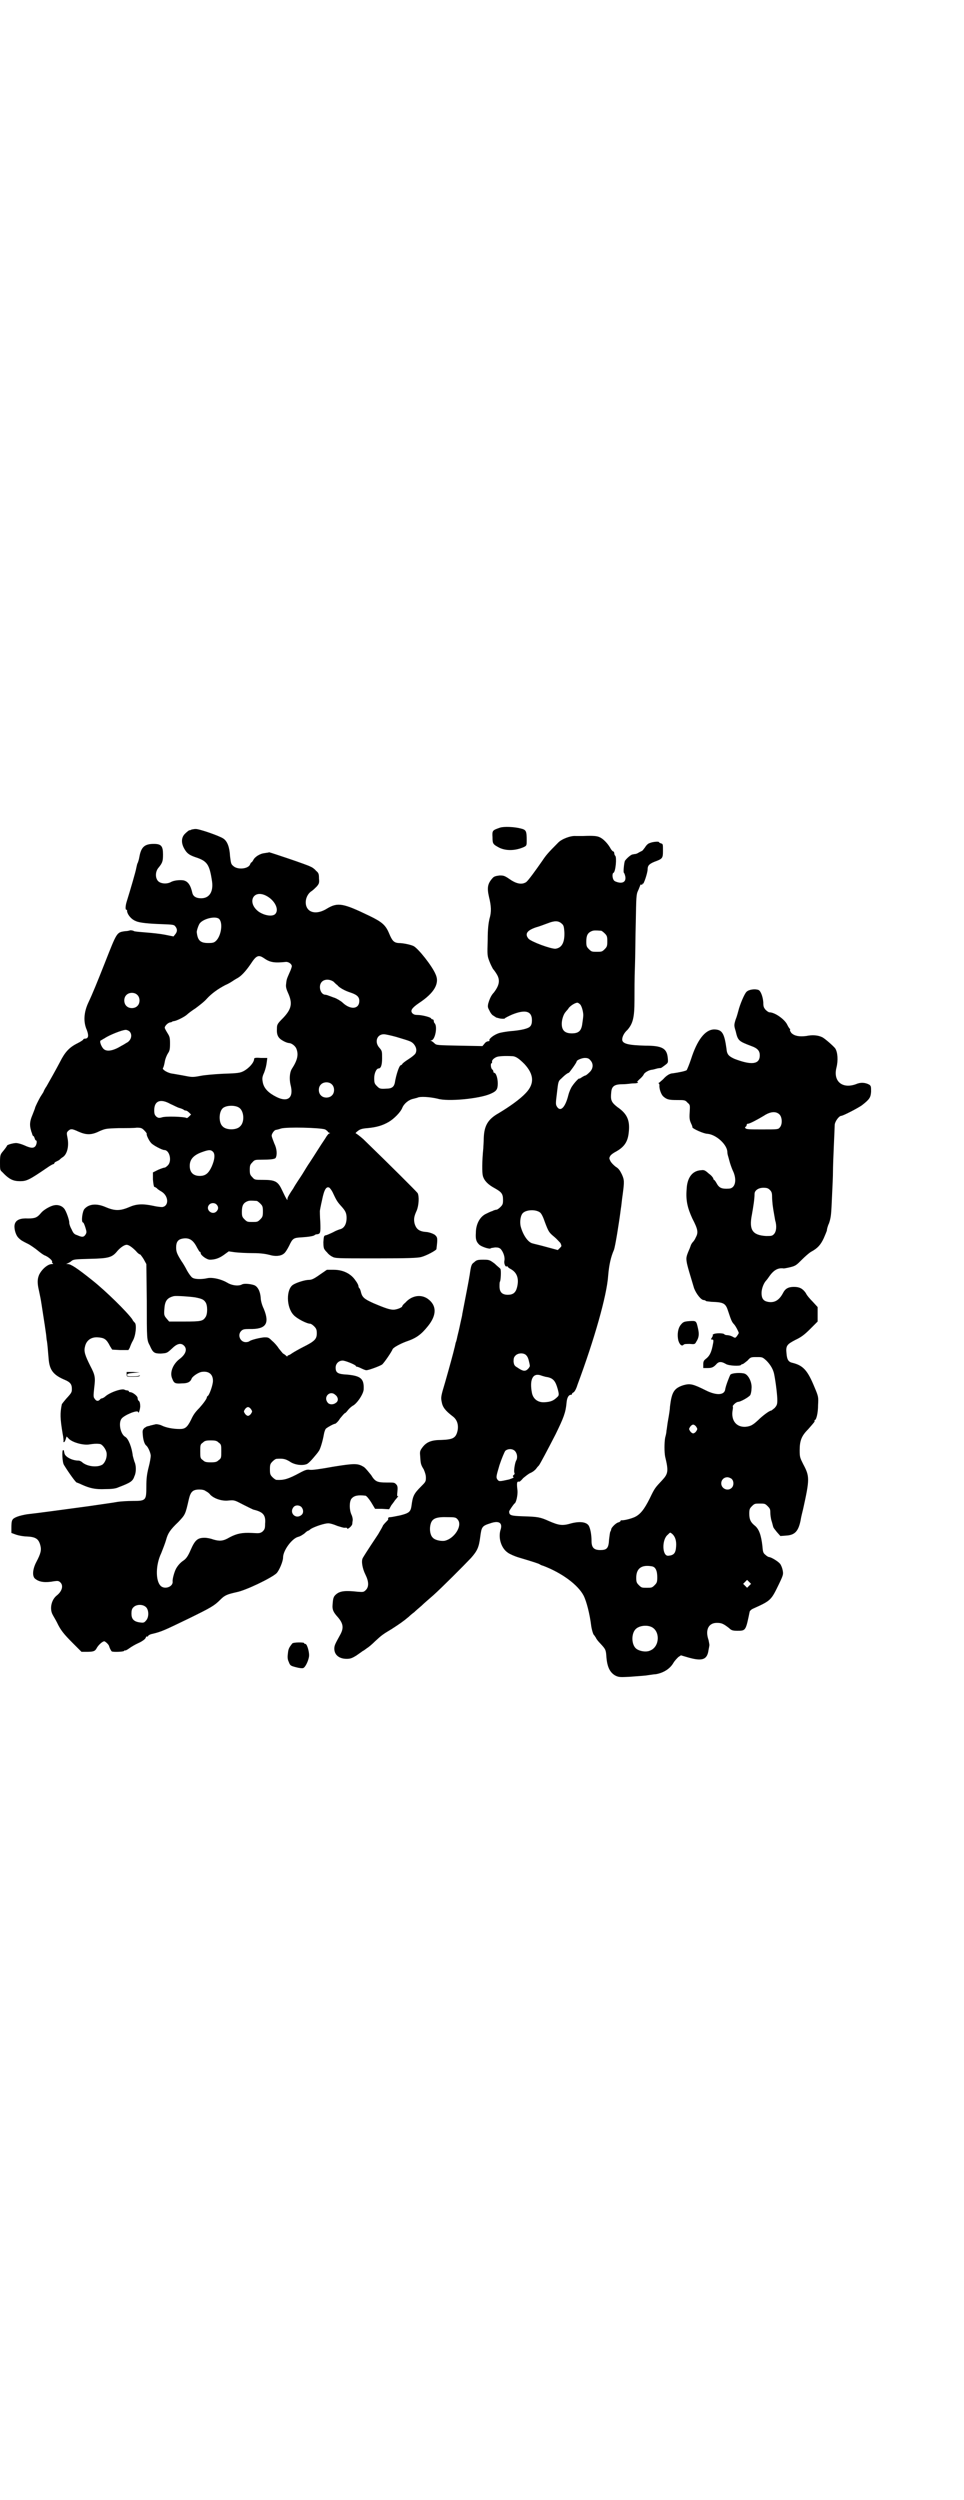 <?xml version="1.0" standalone="no"?>
<!DOCTYPE svg PUBLIC "-//W3C//DTD SVG 20010904//EN"
 "http://www.w3.org/TR/2001/REC-SVG-20010904/DTD/svg10.dtd">
<svg version="1.0" xmlns="http://www.w3.org/2000/svg"
 width="1100pt" height="2850pt" viewBox="0 0 1100 2850"
 preserveAspectRatio="xMidYMid meet">
<g transform="translate(0,2850) scale(0.5,-0.5)"
fill="#000000" stroke="none">
<path d="M1141 3813 c-17 -6 -18 -6 -17 -22 0 -15 1 -16 16 -24 15 -7 36 -7
56 2 6 3 6 4 6 15 0 21 -1 24 -13 27 -15 4 -39 5 -48 2z"/>
<path d="M446 3810 c-3 0 -6 -1 -8 -1 -2 -1 -4 -2 -6 -2 -1 0 -6 -4 -10 -8 -8
-8 -9 -20 -2 -33 6 -11 11 -15 25 -20 28 -9 33 -16 39 -56 3 -23 -6 -38 -25
-38 -11 0 -18 4 -20 12 -4 18 -10 27 -21 29 -8 1 -21 0 -28 -4 -9 -5 -23 -4
-29 2 -7 7 -7 22 1 31 9 11 10 15 10 30 0 19 -4 24 -21 24 -21 0 -29 -7 -33
-30 -1 -6 -3 -12 -4 -14 -1 -1 -2 -7 -3 -11 -1 -7 -13 -48 -22 -77 -3 -10 -3
-18 -1 -18 1 0 2 -1 2 -1 -1 -8 9 -21 20 -25 8 -4 30 -6 60 -7 24 -1 27 -1 30
-5 5 -6 5 -12 0 -18 l-4 -5 -20 4 c-10 2 -29 4 -42 5 -13 1 -25 2 -28 3 -3 2
-7 2 -9 2 -2 -1 -8 -2 -12 -2 -19 -3 -18 -2 -46 -73 -17 -43 -28 -70 -37 -89
-11 -23 -12 -45 -4 -63 5 -13 4 -20 -4 -20 -2 0 -4 -1 -4 -2 0 -1 -6 -5 -14
-9 -18 -9 -28 -20 -39 -42 -10 -19 -23 -42 -31 -56 -3 -4 -6 -10 -7 -13 -2 -3
-5 -8 -7 -11 -4 -7 -12 -23 -12 -25 0 -1 -3 -8 -6 -16 -6 -14 -7 -23 -3 -36 0
-1 1 -3 2 -6 1 -4 2 -6 3 -6 1 0 2 -2 3 -5 1 -3 2 -5 3 -5 3 0 2 -10 -2 -14
-4 -4 -10 -4 -25 3 -7 3 -15 5 -18 5 -7 0 -21 -4 -21 -6 0 -1 -5 -8 -11 -15
-4 -5 -5 -8 -5 -23 0 -16 0 -18 5 -22 16 -17 25 -21 41 -21 15 0 21 3 62 31 7
5 13 8 14 8 1 0 2 1 2 2 0 1 2 3 5 4 4 2 6 3 7 4 1 1 3 3 6 5 11 6 16 25 12
45 -2 10 -2 12 1 15 6 6 9 6 24 -1 18 -8 30 -8 48 1 14 6 15 6 44 7 17 0 35 0
41 1 10 0 12 -1 17 -6 4 -4 6 -7 6 -8 -2 -1 5 -16 10 -21 4 -5 25 -16 30 -16
12 0 18 -25 8 -35 -3 -3 -6 -5 -7 -5 -2 0 -8 -2 -15 -5 l-12 -6 0 -16 c1 -11
2 -16 3 -17 2 0 4 -2 6 -3 1 -2 6 -5 11 -8 16 -10 17 -33 1 -35 -3 0 -13 1
-21 3 -24 5 -38 4 -54 -3 -21 -9 -33 -9 -54 0 -21 9 -38 7 -48 -4 -5 -5 -8
-29 -4 -31 2 0 4 -6 6 -12 3 -10 3 -11 0 -16 -4 -6 -8 -6 -19 -1 -7 2 -9 5
-13 14 -3 5 -5 12 -5 14 1 4 -7 28 -12 33 -5 6 -14 9 -23 7 -9 -2 -23 -10 -29
-17 -9 -11 -14 -13 -30 -13 -17 1 -27 -3 -30 -12 -3 -8 1 -25 8 -32 6 -6 8 -7
24 -15 5 -3 14 -9 20 -14 6 -5 14 -11 18 -12 8 -4 16 -11 15 -14 -1 -1 0 -2 1
-3 2 -1 2 -2 -2 -2 -9 0 -23 -12 -29 -25 -4 -10 -4 -19 0 -36 3 -14 4 -19 6
-32 7 -45 9 -58 10 -66 1 -6 1 -13 2 -16 1 -6 2 -16 4 -41 2 -26 11 -37 37
-48 12 -5 16 -10 16 -20 0 -8 0 -9 -13 -23 -5 -6 -10 -12 -10 -13 -4 -20 -4
-31 2 -67 2 -9 2 -16 2 -17 -1 -1 0 -2 1 -2 1 0 3 3 4 7 l2 6 4 -4 c7 -9 34
-17 49 -14 7 1 13 2 22 1 6 0 14 -11 16 -19 2 -10 -2 -22 -9 -28 -11 -7 -33
-5 -45 4 -3 3 -7 5 -10 5 -15 0 -31 9 -32 17 0 1 -1 3 -1 5 0 1 -1 2 -2 2 -3
0 -2 -28 2 -34 11 -18 27 -40 29 -40 0 0 6 -2 12 -5 18 -8 30 -11 53 -10 14 0
24 1 30 4 29 11 33 14 37 26 4 8 4 24 0 32 -1 3 -3 10 -4 14 -2 19 -10 39 -17
43 -11 6 -16 31 -9 41 5 8 36 21 38 16 1 -5 4 2 5 12 0 7 -1 11 -3 13 -2 1 -3
4 -3 7 0 4 -11 13 -17 13 -2 0 -3 1 -3 2 0 1 -2 2 -4 2 -2 0 -4 1 -5 1 -4 5
-34 -5 -45 -15 -2 -2 -6 -4 -7 -4 -1 0 -4 -1 -5 -3 -4 -4 -8 -4 -12 2 -3 4 -3
6 -1 25 3 24 2 29 -9 50 -12 24 -15 33 -12 44 3 14 14 22 29 21 15 -1 20 -4
28 -20 l5 -8 18 -1 19 0 3 5 c1 3 4 11 7 16 7 12 9 36 5 41 -2 2 -5 5 -6 8
-13 18 -60 64 -90 88 -35 28 -50 38 -57 38 -4 0 -5 1 -2 1 2 1 7 3 10 6 5 4 9
4 43 5 42 1 50 3 62 18 7 8 16 14 21 14 5 0 13 -6 21 -14 4 -5 8 -8 10 -8 1
-1 5 -6 8 -11 l6 -11 1 -84 c0 -89 0 -89 7 -102 7 -16 10 -18 25 -18 14 1 14
1 25 11 12 12 21 14 28 7 8 -8 4 -20 -11 -31 -15 -12 -22 -31 -16 -44 4 -11 7
-12 22 -11 13 0 19 3 22 10 1 5 14 14 22 16 16 3 27 -4 27 -20 0 -9 -7 -29
-11 -34 -2 -1 -3 -3 -3 -4 0 -3 -8 -14 -17 -24 -10 -10 -14 -16 -19 -27 -9
-18 -14 -21 -26 -21 -15 0 -31 3 -41 8 -4 2 -10 3 -13 3 -8 -2 -13 -3 -13 -3
-1 -1 -4 -1 -7 -2 -1 0 -4 -2 -7 -4 -4 -5 -4 -6 -3 -17 1 -11 4 -20 8 -23 4
-3 10 -17 10 -23 0 -4 -2 -16 -5 -27 -4 -16 -5 -26 -5 -43 0 -32 -1 -33 -31
-33 -12 0 -27 -1 -34 -2 -17 -3 -20 -3 -67 -10 -59 -8 -118 -16 -137 -18 -9
-1 -21 -4 -26 -6 -12 -5 -13 -7 -13 -27 l0 -10 11 -4 c6 -2 17 -4 24 -4 20 -1
27 -5 31 -20 3 -11 1 -19 -9 -38 -9 -17 -10 -34 -2 -39 9 -7 22 -9 43 -5 8 1
10 1 14 -3 7 -7 4 -20 -9 -30 -12 -10 -16 -30 -9 -43 2 -4 7 -12 10 -18 8 -17
15 -26 36 -47 l20 -20 11 0 c16 0 20 1 24 9 4 7 13 15 17 15 2 0 10 -7 11 -11
1 -4 4 -10 6 -12 3 -2 27 -1 28 1 1 1 2 2 3 1 1 0 5 2 9 5 4 3 14 9 21 12 9 4
15 9 16 11 1 3 3 5 4 4 1 -1 2 0 2 1 0 1 4 4 10 5 21 5 27 8 83 35 51 25 58
29 72 43 10 10 15 12 37 17 21 4 79 32 91 43 6 6 15 27 15 36 0 16 20 43 34
47 5 1 11 5 15 8 3 3 7 6 8 6 1 0 4 2 6 4 10 6 32 13 40 13 5 0 14 -3 21 -6 7
-2 15 -5 18 -4 2 0 4 0 4 -1 0 -5 12 5 12 10 0 3 1 7 1 9 0 3 -1 8 -3 12 -5
11 -5 29 0 36 6 7 14 9 32 7 2 0 8 -7 13 -15 l9 -15 16 0 16 -1 5 9 c3 4 7 9
8 11 6 7 10 12 7 10 -2 -1 -2 1 -1 11 1 10 0 13 -3 16 -4 4 -4 4 -22 4 -21 0
-26 2 -35 17 -5 6 -12 15 -16 18 -14 9 -21 9 -71 1 -27 -5 -48 -8 -53 -7 -6 1
-10 0 -23 -7 -26 -14 -36 -17 -53 -16 -2 0 -6 3 -9 6 -5 5 -6 7 -6 18 0 11 1
13 6 18 3 3 7 6 9 6 15 1 20 0 30 -6 11 -8 29 -10 39 -6 3 1 10 8 15 14 6 7
11 13 12 15 4 4 10 26 12 38 1 6 3 12 5 14 5 4 18 11 21 11 1 0 7 5 11 12 5 6
10 12 11 12 1 0 4 3 7 7 3 4 8 8 11 10 9 4 25 27 25 38 1 24 -7 30 -37 33 -22
1 -27 4 -27 16 0 9 7 16 16 16 6 0 28 -9 30 -12 0 -1 1 -2 3 -2 1 0 6 -2 10
-4 4 -2 9 -4 11 -4 6 0 32 10 36 13 4 3 22 29 24 35 2 4 17 12 30 17 24 8 35
16 51 36 20 25 20 47 -1 62 -16 11 -37 7 -51 -9 -4 -3 -7 -7 -7 -8 0 -3 -13
-8 -20 -8 -8 0 -18 3 -46 15 -20 9 -25 13 -28 24 -1 5 -3 10 -4 10 -1 1 -2 3
-2 5 0 2 -3 8 -7 13 -10 15 -28 24 -49 24 l-16 0 -16 -11 c-14 -10 -19 -12
-25 -12 -9 0 -28 -6 -36 -11 -16 -10 -16 -51 1 -69 7 -8 30 -20 38 -20 2 0 6
-3 9 -6 5 -5 6 -8 6 -16 0 -13 -5 -18 -31 -31 -10 -5 -22 -12 -25 -14 -4 -3
-8 -5 -9 -5 -1 0 -2 -1 -2 -2 0 -1 -1 -1 -3 1 -2 2 -5 4 -7 5 -2 2 -6 7 -10
12 -3 5 -10 13 -15 17 -8 8 -9 8 -18 8 -11 -1 -31 -6 -34 -9 -1 -1 -5 -2 -8
-2 -13 0 -20 17 -10 26 3 3 6 4 18 4 38 -1 47 12 33 46 -4 8 -7 19 -7 25 -1
15 -7 26 -15 29 -9 3 -22 4 -27 2 -8 -5 -24 -3 -35 4 -14 8 -33 12 -44 10 -13
-3 -29 -3 -35 1 -3 2 -8 9 -12 16 -4 8 -10 18 -13 22 -10 16 -12 21 -12 31 0
12 4 18 14 20 16 3 25 -3 34 -21 3 -5 5 -9 6 -9 1 0 2 -1 2 -3 0 -5 14 -15 21
-15 11 0 21 3 32 11 l11 8 14 -2 c8 -1 27 -2 41 -2 19 0 30 -2 38 -4 13 -4 26
-3 33 3 3 2 8 10 12 18 8 17 10 18 29 19 16 1 27 3 29 5 1 1 3 2 6 2 7 1 8 3
7 28 -1 13 -1 24 -1 25 0 1 2 12 5 25 5 25 10 32 17 28 2 -2 5 -6 7 -10 8 -17
10 -21 18 -30 11 -12 14 -17 14 -29 0 -13 -5 -22 -13 -25 -4 -1 -12 -4 -17 -7
-6 -3 -13 -6 -16 -7 -6 -1 -6 -2 -7 -16 0 -10 1 -15 3 -17 1 -2 4 -5 6 -7 2
-3 7 -7 11 -9 7 -4 11 -4 100 -4 74 0 95 1 103 3 12 3 34 15 35 18 3 25 3 27
-4 33 -5 3 -11 5 -17 6 -18 1 -25 6 -29 20 -2 10 -1 16 5 29 5 12 6 33 2 40
-5 6 -58 59 -124 123 -8 7 -16 13 -17 13 -1 0 0 2 4 5 5 4 9 6 23 7 21 2 34 6
48 14 12 7 27 22 31 32 4 10 15 19 26 21 4 1 7 2 8 2 6 4 30 2 47 -2 23 -7 95
0 120 11 14 6 17 10 17 24 0 12 -4 24 -8 24 -1 0 -2 1 -2 3 0 1 -1 4 -3 5 -3
3 -4 14 -1 14 1 0 1 1 1 3 -1 3 3 8 10 11 4 2 19 3 36 2 8 0 16 -6 28 -18 22
-24 23 -45 3 -66 -13 -14 -37 -31 -62 -46 -25 -14 -33 -29 -34 -57 0 -9 -1
-19 -1 -23 -3 -29 -3 -56 -1 -63 3 -11 12 -20 27 -28 16 -9 19 -13 19 -27 0
-9 -1 -11 -6 -16 -3 -3 -7 -6 -9 -6 -1 0 -6 -1 -9 -3 -4 -1 -10 -4 -14 -6 -14
-6 -24 -23 -24 -44 -1 -14 1 -20 7 -26 4 -5 25 -12 27 -9 1 1 5 1 10 2 7 0 10
-1 13 -4 6 -7 10 -19 8 -27 -1 -7 3 -15 6 -12 0 1 1 1 1 0 0 -1 3 -4 7 -6 15
-8 20 -22 15 -42 -3 -12 -9 -17 -21 -17 -13 0 -19 6 -19 19 0 5 0 10 1 11 2 3
3 27 1 29 0 1 -7 6 -13 12 -12 9 -13 9 -27 9 -12 0 -15 -1 -20 -6 -6 -4 -7 -7
-10 -28 -3 -19 -9 -48 -17 -90 0 -3 -3 -14 -5 -24 -2 -10 -5 -22 -6 -26 -1 -4
-2 -11 -4 -15 -1 -4 -2 -10 -3 -13 -2 -9 -11 -42 -21 -77 -10 -33 -10 -35 -8
-45 2 -12 8 -20 25 -33 11 -8 14 -21 11 -34 -4 -16 -11 -19 -37 -20 -23 0 -34
-5 -43 -17 -6 -8 -6 -10 -5 -21 1 -15 1 -18 8 -29 3 -7 5 -13 5 -19 0 -9 -1
-10 -11 -20 -17 -17 -19 -22 -22 -45 -2 -13 -6 -16 -26 -21 -10 -2 -20 -4 -22
-4 -4 0 -6 -1 -5 -5 0 -1 -3 -4 -6 -7 -3 -3 -6 -7 -6 -7 0 -1 -5 -10 -11 -20
-28 -42 -32 -49 -35 -54 -4 -7 -1 -24 6 -38 8 -16 8 -28 1 -35 -5 -5 -6 -5
-19 -4 -27 3 -40 2 -49 -6 -6 -5 -7 -9 -8 -24 -1 -11 2 -17 12 -28 12 -14 14
-24 6 -39 -12 -22 -14 -25 -14 -33 0 -14 11 -23 28 -23 8 0 12 1 23 8 7 5 13
9 14 10 1 0 5 3 9 6 5 3 13 10 19 16 15 14 18 16 38 28 17 11 26 17 39 28 3 3
9 8 12 10 3 3 11 10 17 15 6 6 18 16 27 24 19 17 69 67 86 85 15 17 18 25 21
48 3 23 4 25 23 31 20 7 29 1 23 -16 -5 -18 2 -41 17 -51 4 -3 15 -8 25 -11
34 -10 45 -14 47 -15 1 -1 5 -3 9 -4 42 -16 79 -43 92 -68 7 -14 14 -43 17
-67 1 -9 5 -23 7 -23 0 0 2 -3 4 -6 1 -3 6 -9 10 -13 12 -13 13 -14 14 -32 2
-22 8 -34 20 -41 8 -4 11 -4 32 -3 12 1 29 2 38 3 8 1 19 3 23 3 17 3 32 12
40 26 3 5 8 10 11 13 l6 4 17 -5 c32 -9 43 -5 46 17 1 5 2 10 2 12 0 1 -1 6
-2 11 -8 23 0 39 19 39 11 0 15 -2 28 -12 5 -5 8 -6 19 -6 19 0 19 0 28 44 1
2 4 5 9 7 40 18 40 19 58 56 10 21 10 22 8 32 -1 5 -4 12 -6 14 -4 5 -20 15
-25 15 -1 0 -5 2 -8 5 -5 4 -6 6 -7 20 -3 26 -8 40 -19 48 -8 7 -11 13 -11 26
0 10 1 12 6 17 6 6 7 6 18 6 11 0 12 0 18 -6 5 -5 6 -7 6 -14 0 -5 1 -14 3
-20 2 -6 3 -12 4 -14 0 -1 4 -6 8 -11 l8 -9 13 1 c20 1 28 10 33 34 1 7 4 19
6 27 15 68 15 74 0 102 -7 14 -8 16 -8 31 0 22 4 33 19 48 14 16 16 18 15 20
-1 0 -1 1 0 1 4 0 8 16 8 35 1 17 1 19 -8 40 -16 39 -26 50 -51 56 -9 2 -12 8
-13 21 -2 18 1 21 20 31 13 6 21 12 34 25 l17 17 0 17 0 16 -11 12 c-6 6 -14
15 -16 20 -7 10 -14 14 -27 14 -13 0 -20 -4 -25 -14 -9 -17 -20 -23 -35 -20
-10 2 -14 8 -14 20 0 10 5 23 11 29 1 1 4 5 6 8 11 16 21 21 34 19 0 0 7 1 15
3 12 3 14 5 26 17 7 7 16 15 21 18 15 8 22 16 29 31 3 7 6 14 7 17 0 3 2 11 5
17 5 15 5 21 7 65 1 19 2 43 2 53 0 10 1 36 2 59 1 23 2 44 2 48 1 8 10 20 15
20 4 0 37 17 47 24 18 14 20 18 21 31 0 11 0 13 -4 16 -9 5 -20 6 -31 1 -31
-11 -52 7 -44 38 4 16 3 35 -3 44 -5 6 -22 21 -29 25 -10 5 -23 6 -37 3 -16
-2 -27 0 -34 7 -2 3 -4 6 -3 7 1 1 0 2 -1 3 -1 1 -3 4 -5 8 -5 12 -28 29 -41
29 -2 0 -6 3 -9 6 -4 5 -5 7 -5 17 -1 13 -6 26 -11 28 -8 3 -22 1 -27 -4 -5
-4 -16 -31 -19 -44 -1 -3 -3 -12 -6 -19 -4 -13 -4 -14 0 -27 5 -22 7 -23 36
-34 14 -5 19 -11 19 -21 0 -21 -19 -23 -58 -8 -13 6 -17 10 -18 23 -5 36 -10
44 -29 44 -20 -1 -38 -24 -52 -68 -4 -12 -9 -24 -10 -25 -3 -2 -17 -5 -31 -7
-7 0 -15 -5 -22 -13 -3 -3 -7 -6 -9 -8 -2 -1 -3 -2 -2 -2 1 0 2 -2 2 -4 -1 -8
4 -22 9 -26 8 -7 13 -8 32 -8 16 0 18 0 23 -6 6 -5 6 -5 5 -22 -1 -14 0 -18 3
-25 2 -4 4 -9 3 -9 0 -3 26 -15 35 -15 20 -2 45 -25 45 -42 0 -3 1 -7 2 -10 1
-3 2 -8 3 -11 1 -4 4 -13 7 -20 11 -22 6 -42 -9 -42 -17 -1 -22 2 -28 13 -2 4
-5 7 -5 7 -1 0 -2 1 -2 3 0 1 -4 7 -10 11 -9 8 -11 9 -18 8 -20 -1 -32 -17
-33 -44 -2 -25 2 -42 13 -66 13 -25 14 -32 8 -43 -2 -5 -5 -9 -7 -11 -1 -1 -4
-5 -5 -9 -1 -3 -3 -8 -4 -10 -6 -14 -6 -17 -5 -25 1 -9 9 -34 17 -61 5 -13 16
-27 22 -27 2 0 4 -1 5 -2 0 -1 6 -1 12 -2 29 -1 33 -3 39 -22 6 -18 8 -24 13
-29 4 -4 11 -18 11 -20 0 -1 -2 -4 -4 -7 -4 -5 -4 -5 -11 -1 -4 2 -9 3 -12 3
-3 0 -5 1 -6 2 -2 3 -21 3 -25 0 -2 -1 -2 -2 -1 -2 0 0 0 -2 -2 -5 -3 -5 -3
-5 0 -5 4 0 4 -2 1 -16 -3 -14 -7 -22 -15 -28 -5 -4 -6 -6 -6 -13 l0 -8 10 0
c10 0 14 2 21 10 5 5 11 5 21 -1 7 -4 32 -5 34 -2 1 1 2 2 4 2 1 0 6 4 11 8 7
8 8 8 21 8 13 0 13 0 22 -8 10 -10 16 -21 18 -32 4 -21 7 -48 7 -58 0 -10 -1
-12 -6 -18 -4 -3 -7 -6 -8 -6 -4 0 -20 -12 -30 -22 -12 -11 -17 -14 -29 -15
-21 -1 -33 15 -29 38 1 5 1 9 0 9 0 0 1 2 4 5 3 3 7 5 9 5 5 0 23 10 27 15 1
1 3 8 3 14 2 14 -6 31 -15 35 -8 3 -29 2 -33 -2 -2 -3 -11 -26 -12 -34 -2 -13
-20 -14 -44 -2 -30 15 -36 16 -51 12 -22 -7 -27 -16 -31 -49 0 -5 -2 -18 -4
-29 -2 -10 -3 -22 -4 -26 0 -5 -2 -12 -3 -16 -2 -11 -2 -33 0 -43 8 -33 7 -39
-7 -54 -16 -17 -17 -18 -28 -41 -13 -26 -22 -37 -35 -43 -9 -4 -26 -8 -30 -7
-1 0 -2 -1 -2 -2 0 -1 -2 -2 -5 -3 -5 -1 -15 -11 -16 -15 0 -2 -1 -4 -2 -6 -1
-1 -2 -10 -3 -18 -1 -20 -5 -24 -20 -24 -15 0 -20 6 -20 21 0 12 -2 26 -6 34
-5 9 -20 11 -40 6 -20 -6 -28 -5 -51 5 -20 9 -25 10 -60 11 -27 1 -31 2 -31
11 0 2 10 16 12 18 4 1 8 20 7 30 -2 16 -1 19 1 20 2 0 3 0 4 0 0 0 4 3 8 8 5
4 12 10 17 12 5 2 11 7 13 10 2 3 5 6 6 7 3 4 20 36 38 71 18 37 23 49 25 72
1 12 5 18 10 18 2 0 3 1 2 1 0 1 1 3 3 4 3 1 7 8 10 18 38 102 67 203 70 249
2 24 6 42 13 58 3 7 12 63 16 95 1 4 2 18 4 31 4 30 4 34 -2 47 -4 8 -7 13
-14 17 -5 4 -10 9 -12 13 -3 6 -3 7 0 12 2 3 8 7 12 9 20 11 28 23 30 45 3 27
-4 42 -26 57 -14 11 -16 16 -14 34 1 13 7 18 25 18 7 0 14 1 15 1 1 0 6 1 12
1 5 0 9 1 9 2 0 1 -1 2 -2 1 -2 -1 1 2 5 6 5 4 9 9 10 11 1 4 11 10 18 11 3 0
9 2 13 3 4 1 8 1 8 1 1 0 5 3 9 6 8 6 8 6 7 17 -2 22 -13 28 -51 28 -38 1 -53
4 -53 14 0 6 4 15 12 22 12 14 16 27 16 67 0 19 0 53 1 76 1 23 1 70 2 104 1
54 1 62 5 70 2 4 4 10 5 12 0 2 2 3 3 2 1 -1 2 0 2 1 0 2 1 2 1 1 2 -2 11 25
11 33 0 8 3 12 15 17 19 7 20 8 20 25 0 15 0 16 -4 17 -3 1 -5 2 -5 3 0 2 -14
1 -21 -2 -4 -1 -8 -5 -11 -10 -3 -4 -6 -8 -7 -8 0 0 -4 -2 -6 -3 -3 -2 -7 -4
-9 -4 -2 0 -5 -1 -6 -1 -4 0 -15 -10 -18 -15 -2 -6 -4 -27 -2 -27 1 -1 2 -4 3
-8 2 -11 -4 -16 -15 -14 -5 1 -10 3 -11 5 -4 5 -4 16 -1 17 5 2 8 36 4 39 -1
1 -2 3 -2 5 0 2 -1 5 -3 5 -2 1 -5 5 -7 9 -6 10 -16 20 -23 23 -6 3 -14 4 -38
3 -8 0 -15 0 -17 0 -12 1 -33 -7 -41 -16 -22 -22 -27 -28 -35 -40 -16 -23 -32
-45 -37 -49 -9 -6 -21 -5 -37 6 -13 9 -15 9 -24 9 -8 -1 -12 -2 -15 -5 -12
-13 -14 -22 -9 -44 5 -20 6 -34 1 -50 -2 -9 -4 -22 -4 -48 -1 -35 -1 -36 4
-49 3 -8 7 -15 8 -17 1 -1 5 -6 8 -11 9 -14 7 -26 -6 -43 -6 -6 -10 -15 -13
-26 -1 -6 -1 -8 3 -15 2 -5 6 -10 8 -11 2 -1 4 -3 5 -3 1 -1 2 -2 3 -2 1 0 3
-1 4 -1 5 -2 15 -2 15 -1 0 1 8 5 17 9 30 12 45 8 45 -13 0 -6 -1 -11 -4 -14
-4 -5 -20 -9 -46 -11 -9 -1 -22 -3 -27 -5 -11 -4 -22 -13 -20 -16 1 -1 -1 -2
-3 -2 -2 0 -6 -2 -8 -5 l-5 -6 -52 1 c-50 1 -53 1 -57 5 -3 3 -6 5 -8 6 -2 0
-2 1 0 1 9 0 15 32 8 39 -1 1 -2 3 -2 5 0 2 -1 4 -3 4 -1 0 -3 1 -3 2 -1 3
-21 8 -31 8 -6 0 -9 1 -12 4 -5 6 -1 12 15 23 35 23 48 45 38 66 -8 19 -39 58
-50 64 -6 3 -23 7 -35 7 -10 1 -14 5 -21 22 -8 19 -16 26 -45 40 -60 29 -72
31 -96 17 -17 -11 -34 -12 -43 -3 -11 11 -7 34 8 43 3 2 8 7 11 10 5 6 6 8 5
18 0 11 -1 13 -7 18 -3 4 -9 8 -12 9 -6 4 -93 33 -95 33 -1 -1 -5 -1 -10 -2
-11 -1 -23 -9 -26 -16 -2 -3 -3 -5 -4 -5 -1 0 -2 -2 -3 -4 -3 -11 -29 -14 -39
-4 -5 4 -5 7 -7 22 -1 20 -6 34 -15 40 -8 6 -57 23 -64 22z m161 -152 c20 -10
31 -32 21 -42 -6 -6 -23 -4 -37 5 -28 20 -14 52 16 37z m-107 -53 c9 -9 5 -37
-6 -49 -5 -5 -7 -6 -19 -6 -18 0 -24 6 -26 25 0 4 4 16 7 20 9 11 36 17 44 10z
m781 -10 c5 -4 6 -6 7 -20 1 -24 -6 -36 -20 -38 -10 -1 -56 16 -62 23 -9 11
-3 19 18 26 8 2 20 7 26 9 15 6 24 6 31 0z m91 -17 c1 0 5 -3 8 -6 5 -5 6 -7
6 -18 0 -11 -1 -13 -6 -18 -6 -6 -7 -6 -18 -6 -11 0 -12 0 -18 6 -5 5 -6 7 -6
17 0 14 3 20 12 24 5 2 8 2 22 1z m-769 -63 c13 -9 23 -11 50 -8 6 0 13 -5 13
-10 0 -1 -2 -8 -5 -14 -6 -14 -7 -15 -8 -26 -1 -6 0 -11 4 -20 11 -24 9 -37
-11 -58 -13 -13 -14 -15 -14 -24 -1 -15 3 -22 14 -28 5 -3 11 -5 13 -5 6 0 14
-6 17 -12 6 -14 3 -27 -10 -47 -5 -8 -6 -23 -3 -36 8 -30 -6 -41 -32 -28 -18
9 -28 19 -31 32 -2 10 -2 13 3 24 3 8 5 16 6 25 l1 8 -15 0 c-12 1 -15 0 -15
-2 0 -8 -11 -21 -24 -28 -8 -4 -12 -5 -46 -6 -20 -1 -44 -3 -53 -5 -16 -3 -19
-3 -34 0 -10 2 -23 4 -28 5 -12 1 -26 10 -23 13 1 1 3 8 4 14 1 7 5 16 7 19 4
6 5 9 5 23 0 14 -1 16 -6 24 -3 5 -6 10 -6 12 0 4 7 11 12 12 2 0 5 1 5 2 1 0
3 1 4 1 5 0 25 10 30 15 2 2 11 9 19 14 8 6 20 15 26 22 11 12 25 22 42 31 5
2 12 6 15 8 3 2 9 6 13 8 9 5 19 16 30 32 13 20 18 22 31 13z m158 -53 c3 -3
7 -7 9 -8 3 -5 17 -13 30 -17 15 -5 20 -10 20 -19 0 -19 -20 -21 -38 -4 -4 4
-15 10 -18 11 -1 0 -8 3 -14 5 -2 1 -6 2 -7 2 -12 0 -17 20 -9 29 6 7 18 7 27
1z m-448 -30 c7 -6 7 -19 1 -25 -6 -7 -19 -7 -25 -1 -7 6 -7 19 -1 25 6 7 19
7 25 1z m1011 -22 c4 -4 8 -20 7 -27 0 -2 -1 -9 -2 -16 -2 -17 -8 -23 -24 -23
-16 0 -23 7 -23 22 0 9 4 22 9 27 1 2 5 5 7 9 5 6 15 12 20 12 1 0 4 -2 6 -4z
m-1028 -62 c7 -8 3 -21 -8 -26 -3 -2 -8 -5 -12 -7 -18 -11 -32 -13 -39 -7 -5
4 -11 18 -7 20 1 0 5 3 9 5 10 7 40 19 48 19 3 0 7 -2 9 -4z m608 -12 c33 -10
34 -10 40 -16 6 -7 8 -15 4 -22 -1 -2 -8 -8 -16 -13 -8 -5 -14 -10 -14 -11 0
-1 -2 -2 -4 -3 -3 -1 -10 -21 -13 -40 -2 -9 -7 -13 -19 -13 -15 -1 -16 0 -22
6 -5 5 -6 7 -6 18 0 11 5 22 10 22 5 0 8 7 8 23 0 16 0 17 -6 24 -12 13 -6 31
10 31 4 0 17 -3 28 -6z m443 -53 c8 -8 7 -20 -2 -28 -4 -4 -8 -7 -9 -7 -1 0
-5 -2 -8 -4 -3 -2 -6 -4 -6 -3 0 2 -10 -8 -16 -17 -3 -4 -7 -13 -9 -21 -7 -28
-18 -39 -26 -26 -3 5 -3 7 0 31 3 26 3 27 10 33 9 9 15 13 17 13 1 0 18 23 18
26 0 3 12 8 19 8 5 0 9 -1 12 -5z m-590 -55 c7 -6 7 -19 1 -25 -6 -7 -19 -7
-25 -1 -7 6 -7 19 -1 25 6 7 19 7 25 1z m-368 -45 c7 -3 16 -8 20 -9 4 -1 9
-3 10 -4 1 -1 3 -2 5 -2 2 0 5 -2 8 -5 l4 -4 -5 -5 c-2 -2 -5 -4 -5 -3 -4 3
-50 5 -58 1 -5 -1 -7 -1 -11 2 -4 4 -5 6 -5 15 0 21 14 27 37 14z m156 -8 c12
-7 14 -33 3 -43 -8 -9 -32 -9 -40 0 -9 8 -9 32 0 41 7 7 27 8 37 2z m1234 -16
c6 -6 7 -22 1 -29 -4 -5 -4 -5 -40 -5 -29 0 -37 0 -39 3 -1 2 -1 3 1 3 1 1 2
3 2 4 0 2 1 3 3 3 4 0 21 9 36 18 15 10 28 11 36 3z m-1037 -34 c3 -2 6 -4 6
-5 0 -1 2 -2 4 -3 2 0 2 -1 0 -1 -2 0 -6 -5 -10 -12 -11 -16 -25 -39 -35 -54
-5 -7 -12 -19 -17 -27 -5 -8 -15 -22 -21 -33 -7 -10 -13 -20 -13 -23 0 -4 0
-4 -3 1 -2 3 -6 12 -10 20 -9 19 -16 22 -43 22 -18 0 -19 0 -24 6 -5 5 -6 7
-6 17 0 10 1 12 6 17 5 6 7 6 21 6 18 0 30 1 32 4 4 7 3 21 -3 33 -3 8 -6 15
-6 18 0 4 6 13 10 13 0 0 6 1 11 3 13 4 90 2 101 -2z m-255 -52 c4 -6 3 -17
-4 -33 -7 -15 -14 -21 -27 -21 -15 0 -23 8 -23 23 0 15 9 25 30 32 14 5 19 5
24 -1z m1270 -86 c4 -4 5 -7 5 -16 0 -7 1 -13 1 -15 0 -2 1 -8 2 -15 1 -6 3
-17 4 -23 4 -13 3 -26 -3 -32 -4 -4 -6 -4 -18 -4 -31 2 -39 14 -32 49 3 17 6
35 6 47 0 8 9 14 20 14 8 0 11 -1 15 -5z m-1171 -25 c1 0 5 -3 8 -6 5 -5 6 -7
6 -18 0 -11 -1 -13 -6 -18 -6 -6 -7 -6 -18 -6 -11 0 -12 0 -18 6 -5 5 -6 7 -6
17 0 14 3 20 12 24 5 2 8 2 22 1z m-92 -8 c5 -5 5 -11 0 -16 -10 -10 -27 5
-16 16 4 4 12 4 16 0z m738 -18 c3 -2 7 -9 11 -21 9 -24 10 -25 22 -35 5 -4
11 -11 14 -14 3 -7 3 -7 -1 -11 l-5 -5 -26 7 c-14 4 -28 7 -31 8 -11 2 -23 20
-28 40 -2 11 0 25 6 30 8 7 28 8 38 1z m-786 -194 c15 -3 19 -5 23 -11 5 -7 5
-27 0 -34 -6 -9 -10 -10 -48 -10 l-35 0 -6 7 c-5 6 -6 8 -5 20 1 20 6 27 22
31 6 1 37 -1 49 -3z m755 -132 c3 -3 5 -8 6 -13 1 -4 2 -8 2 -10 1 -1 -1 -5
-4 -8 -6 -6 -11 -6 -24 3 -7 4 -8 6 -9 14 0 7 1 10 4 13 6 7 20 7 25 1z m34
-46 c2 -1 7 -2 10 -3 15 -2 21 -7 26 -22 5 -16 5 -20 2 -23 -10 -10 -16 -12
-30 -13 -15 -1 -26 7 -29 21 -6 31 2 47 21 40z m-470 -44 c7 -5 8 -14 2 -18
-6 -5 -15 -5 -19 0 -11 13 5 29 17 18z m-192 -33 c3 -5 3 -5 0 -10 -2 -3 -5
-5 -7 -5 -2 0 -5 2 -7 5 -3 5 -3 5 0 10 2 3 5 5 7 5 2 0 5 -2 7 -5z m1016 -40
c3 -5 3 -5 0 -10 -2 -3 -5 -5 -7 -5 -2 0 -5 2 -7 5 -3 5 -3 5 0 10 2 3 5 5 7
5 2 0 5 -2 7 -5z m-1090 -36 c6 -4 6 -6 6 -20 0 -14 0 -16 -6 -20 -4 -4 -7 -5
-18 -5 -11 0 -14 1 -18 5 -6 4 -6 6 -6 20 0 14 0 16 6 20 4 4 7 5 18 5 11 0
14 -1 18 -5z m676 -19 c5 -5 7 -15 3 -22 -3 -5 -6 -25 -4 -28 1 -2 0 -4 -2 -5
-2 -2 -2 -3 0 -5 1 -1 -2 -2 -10 -5 -23 -5 -23 -5 -27 0 -3 5 -3 6 5 33 5 15
11 29 13 32 5 5 16 6 22 0z m495 -64 c5 -5 5 -15 0 -20 -9 -9 -24 -2 -24 10 0
8 6 14 14 14 3 0 8 -2 10 -4z m-1200 -28 c3 -1 8 -5 10 -8 9 -9 27 -15 42 -13
13 1 13 1 34 -10 12 -6 22 -11 23 -11 21 -5 28 -12 26 -32 0 -11 -1 -13 -6
-18 -6 -4 -7 -4 -24 -3 -22 1 -34 -1 -51 -10 -15 -9 -23 -9 -37 -5 -5 2 -14 4
-20 4 -16 0 -22 -5 -32 -28 -6 -14 -10 -19 -15 -23 -8 -5 -14 -12 -18 -19 -4
-7 -9 -25 -8 -30 1 -12 -19 -19 -28 -9 -11 12 -11 47 2 74 4 10 9 23 11 30 4
15 9 23 28 41 16 17 16 17 24 52 4 17 9 22 24 22 6 0 12 -1 15 -4z m218 -36
c5 -6 5 -14 0 -18 -13 -11 -29 5 -18 18 4 5 13 5 18 0z m357 -29 c11 -14 -9
-44 -31 -48 -9 -1 -22 2 -26 7 -6 5 -8 18 -6 28 3 16 12 20 41 19 17 0 18 -1
22 -6z m490 -33 c6 -6 9 -15 8 -28 -1 -15 -5 -20 -18 -21 -14 -1 -15 37 -1 48
6 6 5 6 11 1z m-48 -73 c9 -1 13 -10 13 -25 0 -11 -1 -13 -6 -18 -6 -6 -7 -6
-18 -6 -11 0 -12 0 -18 6 -5 5 -6 7 -6 17 0 21 12 30 35 26z m223 -44 l-5 -5
-4 4 -5 5 4 4 5 5 4 -4 5 -5 -4 -4z m-1376 -50 c6 -7 6 -23 -1 -30 -4 -5 -6
-5 -14 -4 -14 2 -19 8 -19 20 0 7 1 11 4 14 7 8 23 8 30 0z m1152 -44 c21 -9
20 -45 -2 -54 -10 -5 -28 -1 -34 6 -9 10 -9 32 0 42 7 8 24 11 36 6z"/>
<path d="M1573 2688 c-12 -1 -14 -2 -19 -8 -7 -8 -9 -23 -6 -36 3 -10 8 -14
12 -10 1 2 7 2 14 2 11 -1 12 -1 15 5 6 9 7 17 4 30 -4 18 -4 18 -20 17z"/>
<path d="M289 2567 c0 -6 0 -6 15 -6 12 0 15 1 15 3 0 2 0 2 0 1 -1 -2 -6 -3
-15 -3 -13 0 -14 0 -14 4 1 2 4 3 15 4 l14 1 -15 1 -15 0 0 -5z"/>
<path d="M667 1953 c-8 -10 -9 -13 -10 -23 -1 -7 -1 -13 2 -19 3 -8 4 -9 16
-12 7 -2 15 -3 17 -2 4 1 11 14 13 25 2 9 -4 30 -8 30 -2 0 -3 1 -3 2 0 2 -25
2 -27 -1z"/>
</g>
</svg>
